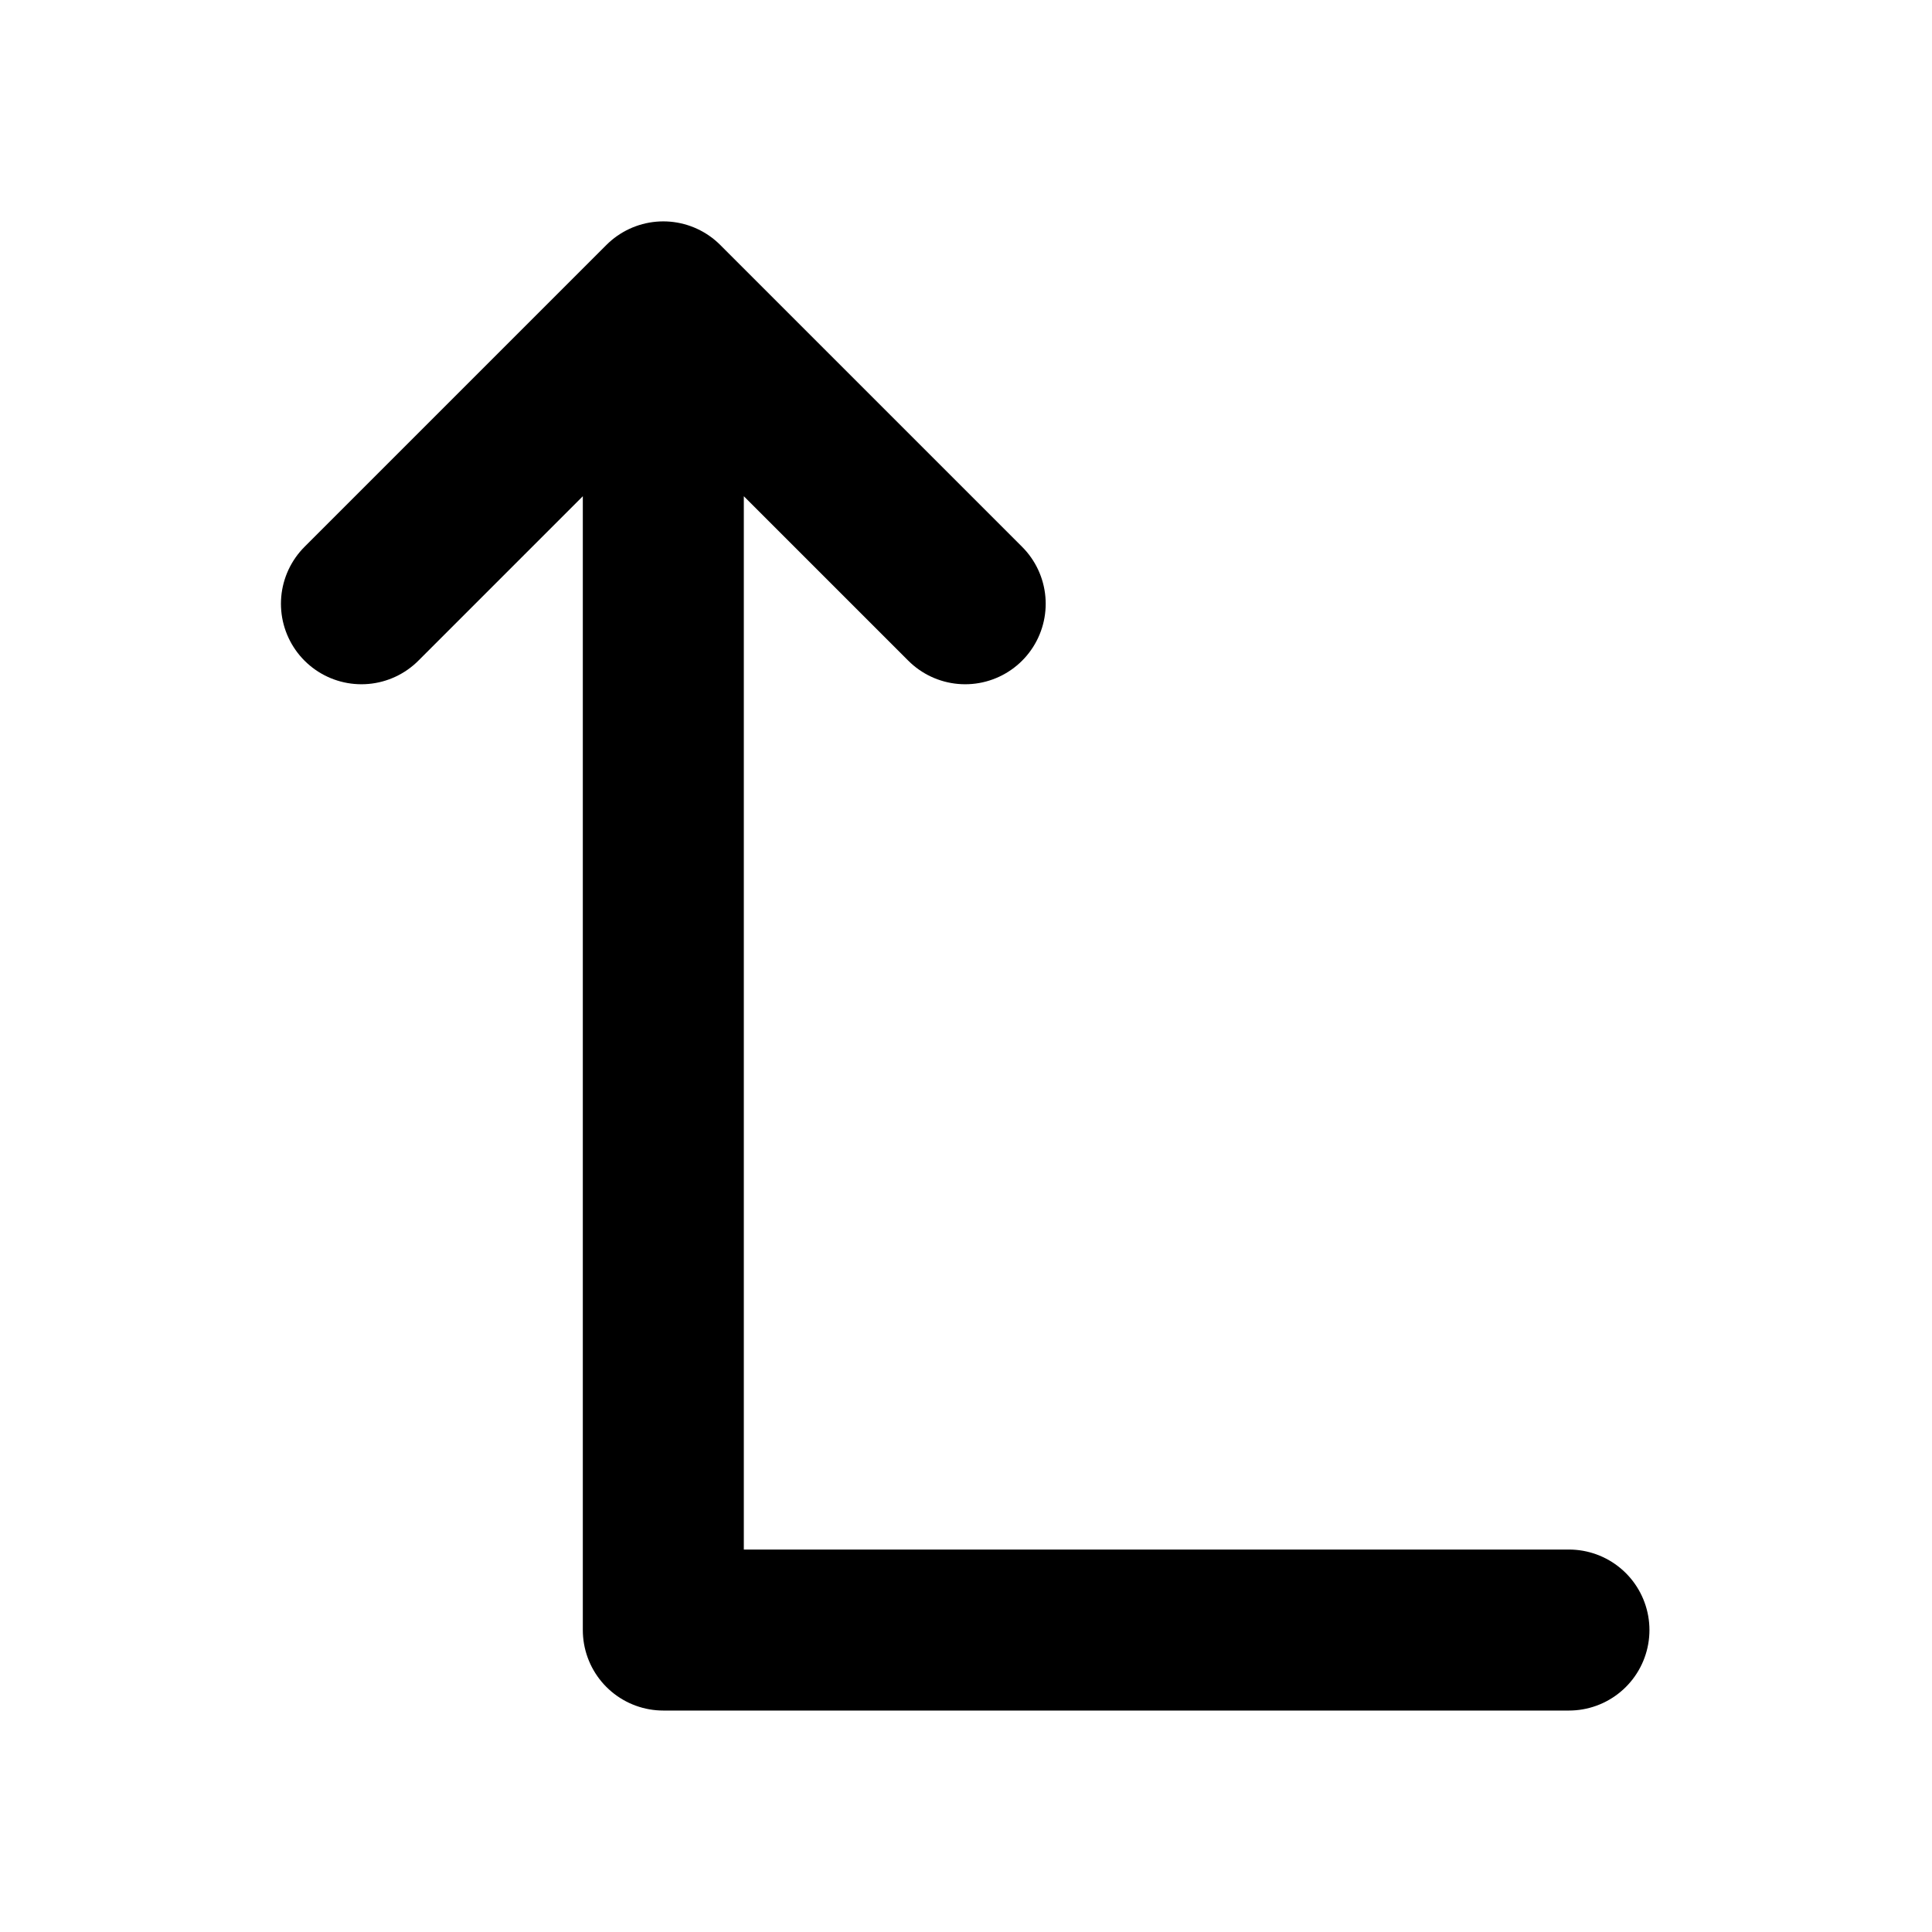<svg xmlns="http://www.w3.org/2000/svg" fill="none" viewBox="0 0 24 24" stroke-width="2" stroke="currentColor" aria-hidden="true">
  <path stroke-linecap="round" stroke-linejoin="round" d="M11.99 7.5L8.24 3.75m0 0L4.49 7.5m3.75-3.75v16.499h11.25"/>
</svg>
